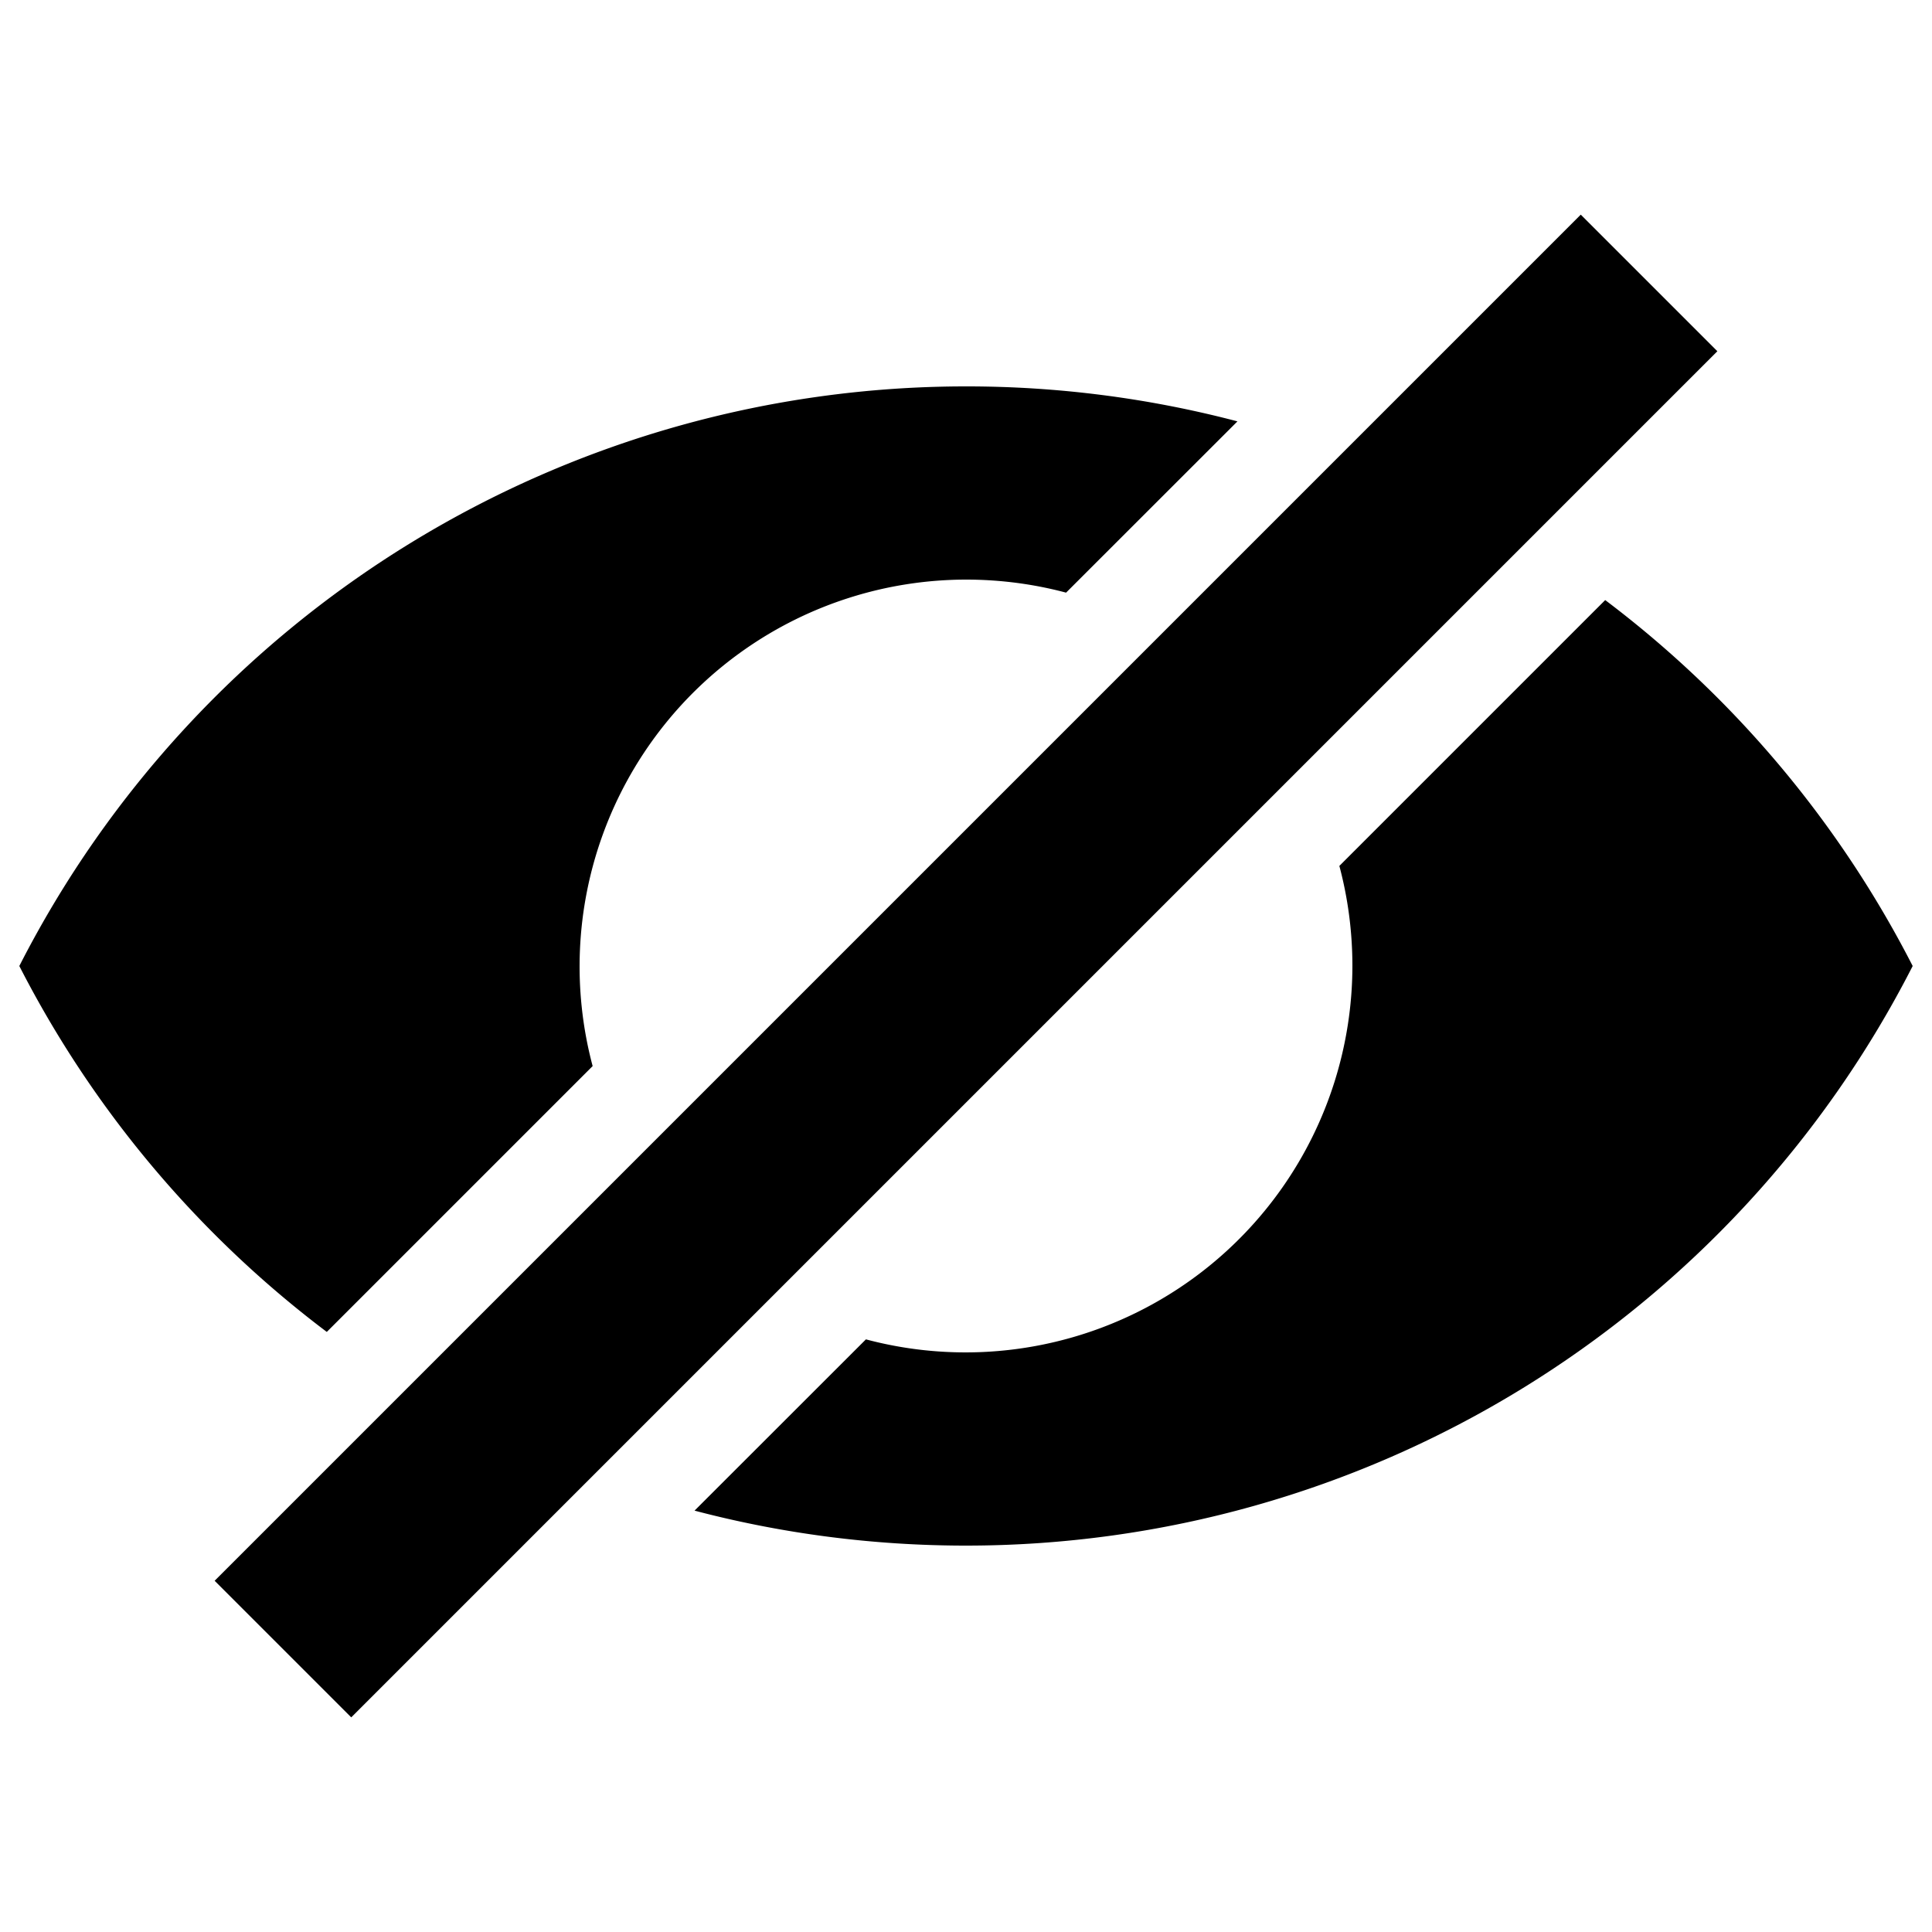 <svg width="20" height="20" viewBox="0 0 20 20" xmlns="http://www.w3.org/2000/svg"><path d="M16.617 6.212A11.049 11.049 0 0 1 19.8 10 11 11 0 0 1 10 16c-.971 0-1.913-.126-2.81-.362l1.774-1.773A4.005 4.005 0 0 0 14 10c0-.358-.047-.706-.135-1.036l2.752-2.752zm-3.807-1.85A11.017 11.017 0 0 0 10 4a11 11 0 0 0-9.8 6 11.048 11.048 0 0 0 3.183 3.788l2.752-2.752A4.005 4.005 0 0 1 10 6c.358 0 .706.047 1.036.135l1.774-1.773zm3.554-2.14l1.414 1.414L3.636 17.778l-1.414-1.414L16.364 2.222z" fill="#000" fill-rule="evenodd"/></svg>